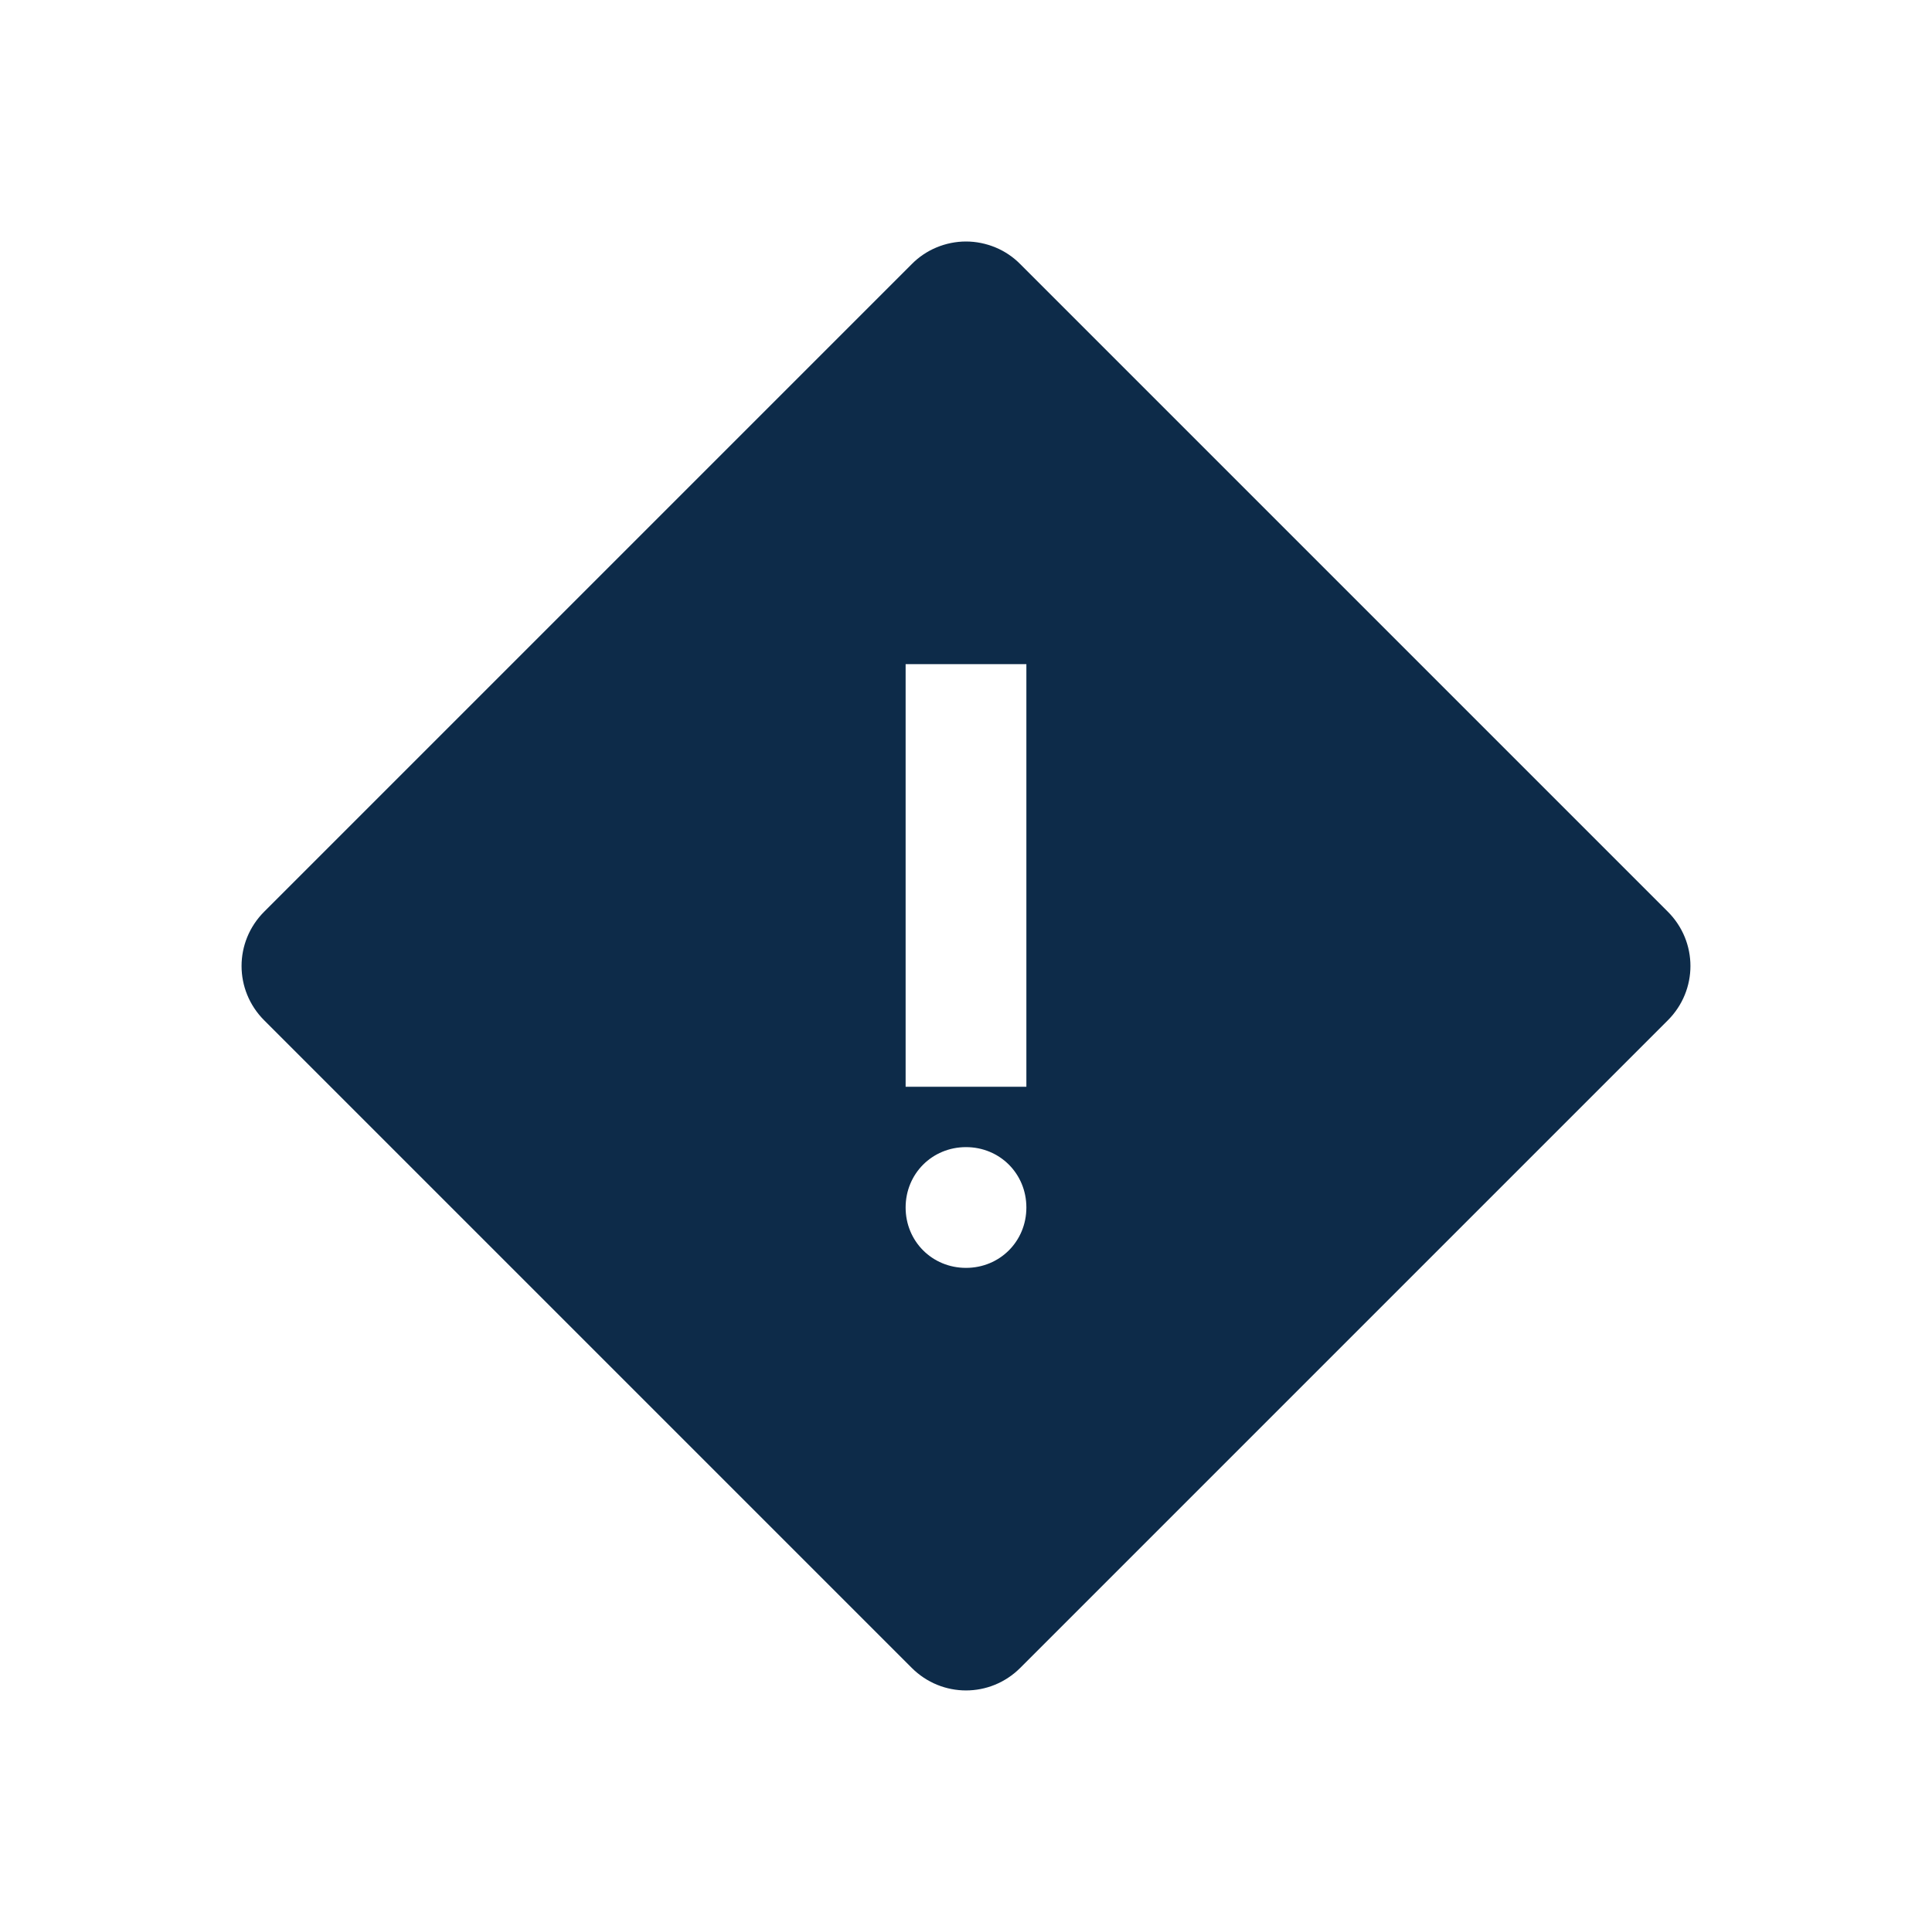 <svg width="16" height="16" viewBox="0 0 16 16" fill="none" xmlns="http://www.w3.org/2000/svg">
<path d="M13.812 7.55L8.45 2.188C8.391 2.128 8.321 2.081 8.244 2.049C8.166 2.017 8.084 2 8 2C7.916 2 7.833 2.017 7.756 2.049C7.679 2.081 7.609 2.128 7.55 2.188L2.188 7.55C1.938 7.8 1.938 8.2 2.188 8.45L7.55 13.812C7.8 14.062 8.2 14.062 8.45 13.812L13.812 8.45C14.062 8.2 14.062 7.8 13.812 7.55ZM8 10.5C7.72 10.5 7.5 10.28 7.5 10C7.5 9.72 7.72 9.5 8 9.5C8.28 9.5 8.5 9.72 8.5 10C8.5 10.28 8.28 10.5 8 10.5ZM8.5 9H7.5V5.5H8.5V9Z" fill="#0D2B49"/>
</svg>
